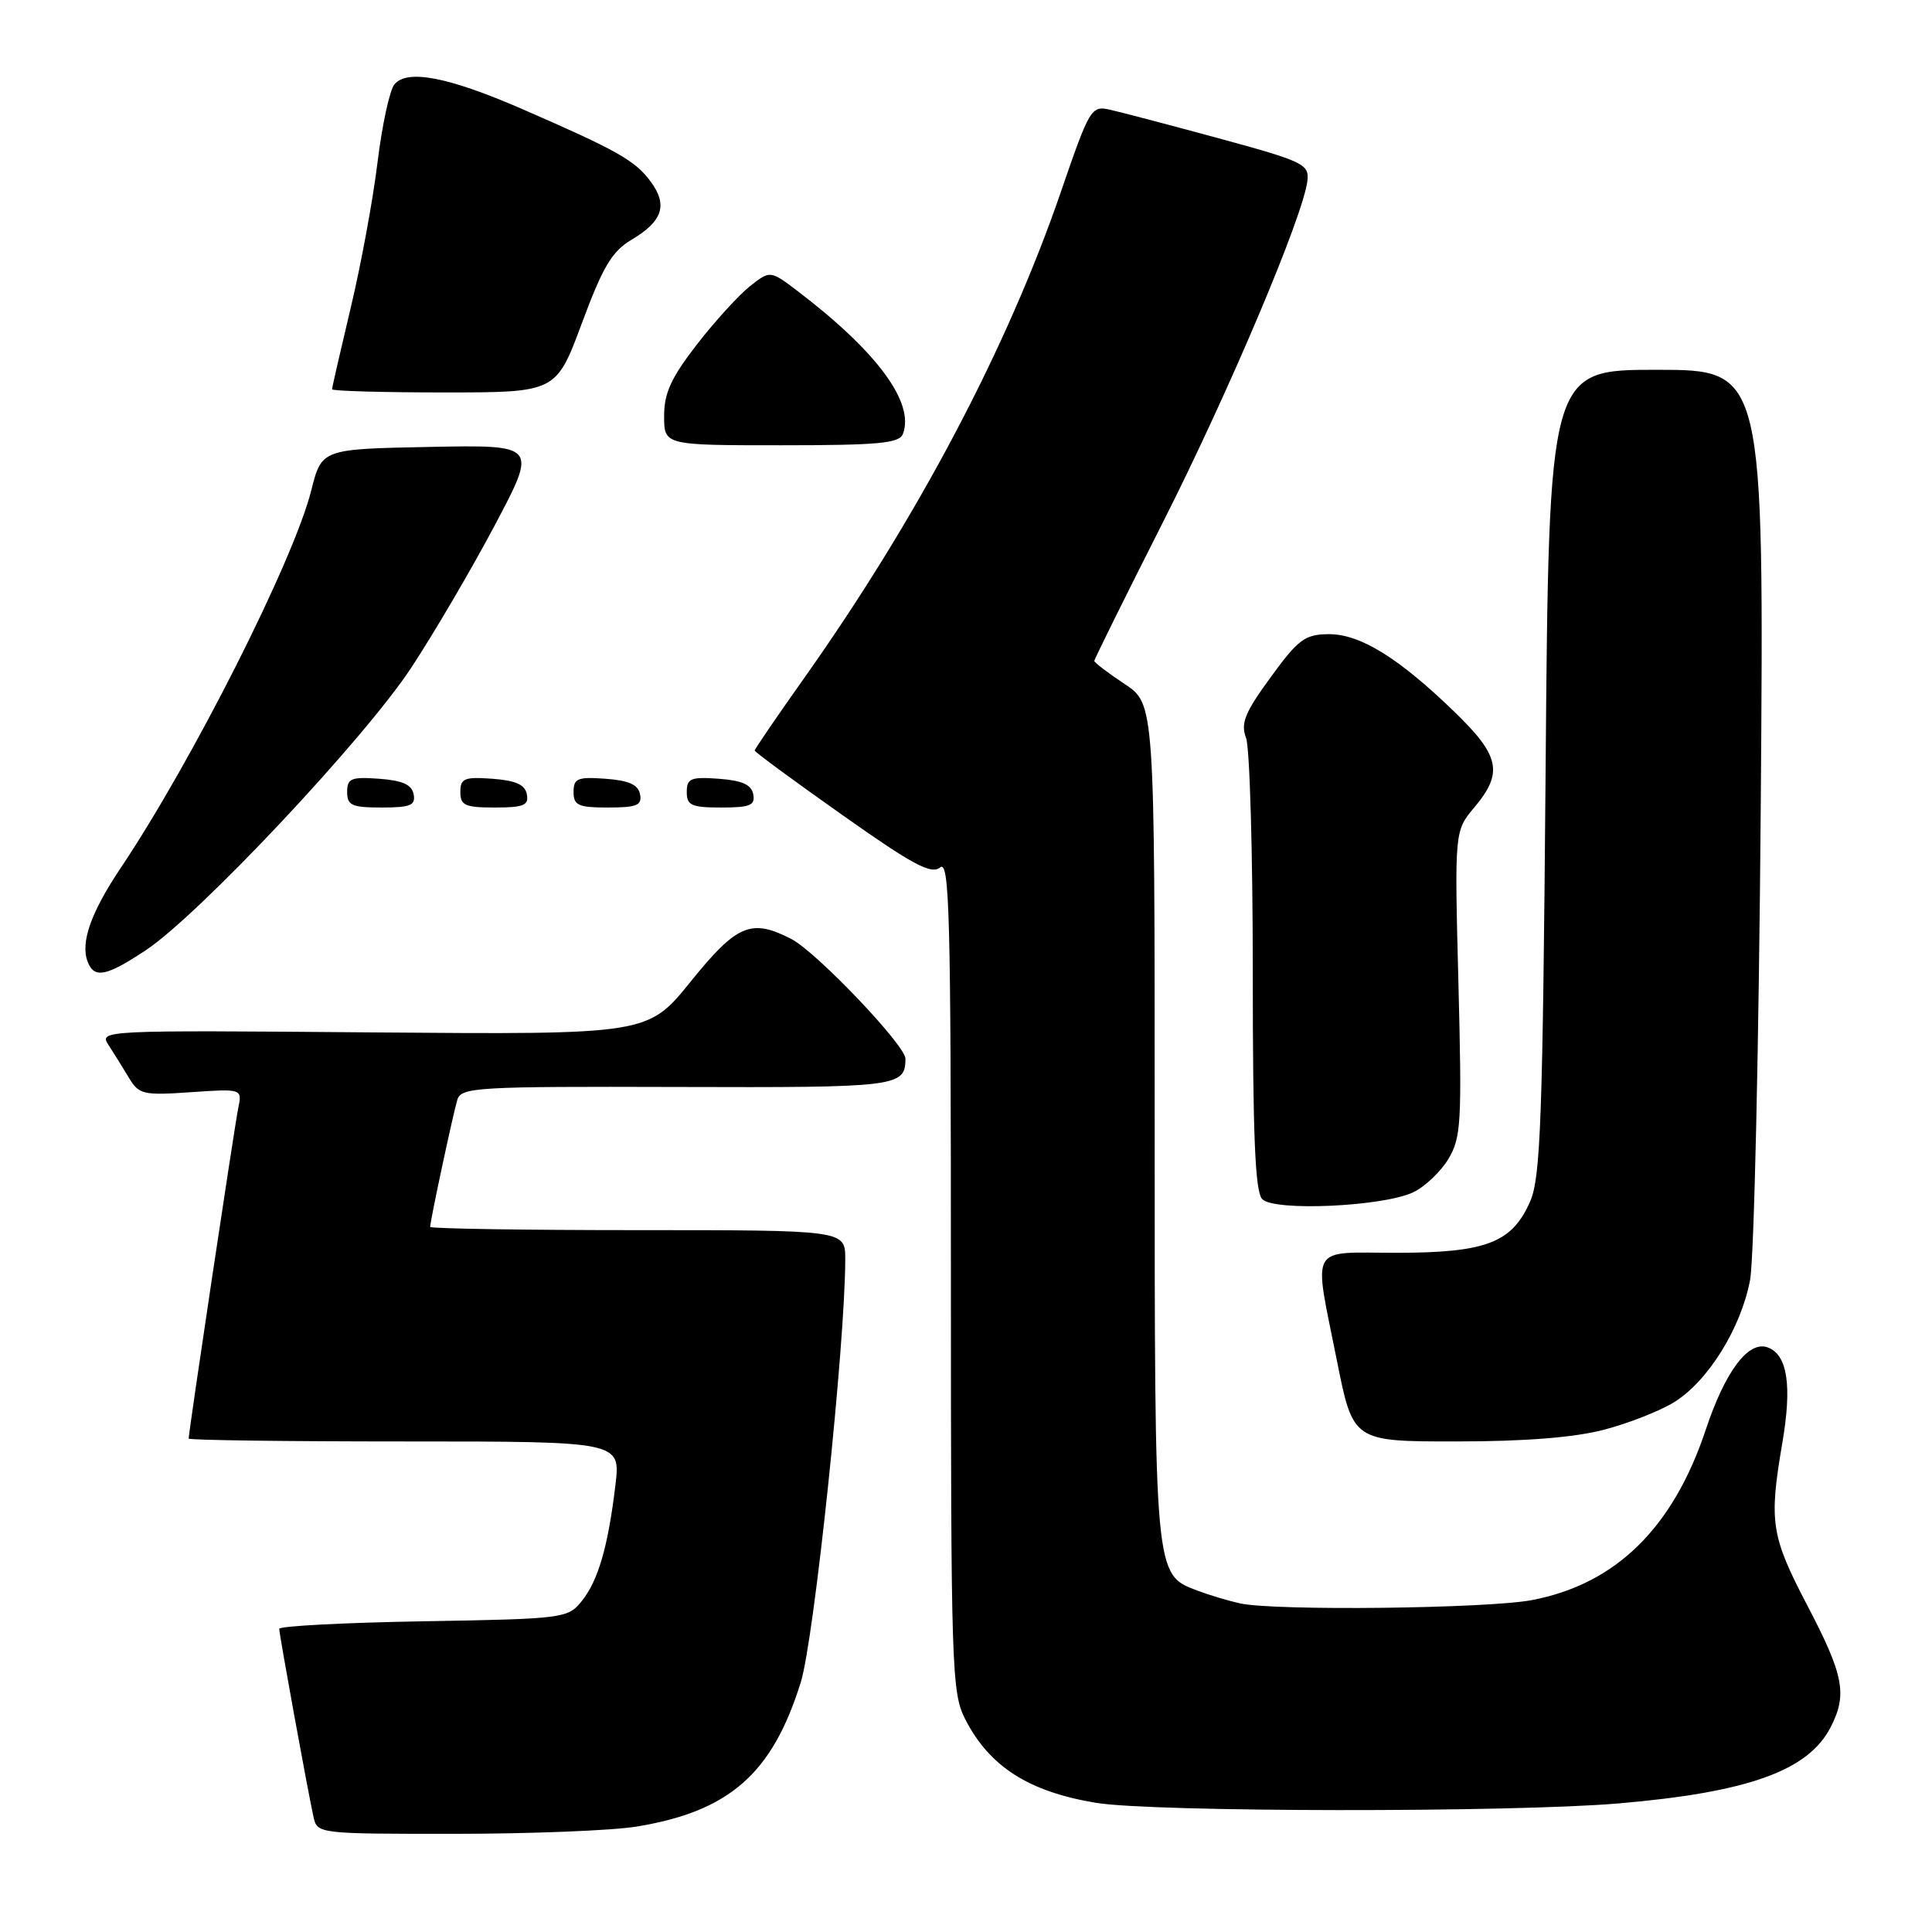 <?xml version="1.0" encoding="UTF-8" standalone="no"?>
<!DOCTYPE svg PUBLIC "-//W3C//DTD SVG 1.1//EN" "http://www.w3.org/Graphics/SVG/1.1/DTD/svg11.dtd" >
<svg xmlns="http://www.w3.org/2000/svg" xmlns:xlink="http://www.w3.org/1999/xlink" version="1.1" viewBox="0 0 256 256">
 <g >
 <path fill="currentColor"
d=" M 84.36 242.03 C 96.66 240.01 102.34 235.02 106.11 222.90 C 107.88 217.21 112.00 178.02 112.00 166.85 C 112.00 163.00 112.00 163.00 84.50 163.00 C 69.38 163.00 57.00 162.80 57.00 162.57 C 57.00 161.76 60.05 147.52 60.60 145.72 C 61.11 144.07 63.18 143.95 89.73 144.03 C 119.03 144.12 119.94 144.01 119.98 140.29 C 120.01 138.55 108.18 126.14 104.87 124.43 C 99.54 121.68 97.65 122.47 91.53 130.05 C 85.84 137.09 85.84 137.09 49.47 136.80 C 13.30 136.50 13.10 136.51 14.40 138.50 C 15.11 139.60 16.33 141.55 17.10 142.84 C 18.40 145.02 18.99 145.16 25.30 144.72 C 32.10 144.26 32.10 144.26 31.56 146.88 C 31.07 149.26 25.00 189.72 25.00 190.62 C 25.00 190.83 37.88 191.00 53.62 191.00 C 82.23 191.00 82.23 191.00 81.55 196.75 C 80.58 204.91 79.26 209.46 77.08 212.16 C 75.23 214.44 74.72 214.51 56.09 214.83 C 45.59 215.01 37.00 215.46 37.00 215.83 C 37.00 216.58 40.77 237.25 41.54 240.75 C 42.03 242.98 42.17 243.00 60.27 242.99 C 70.30 242.99 81.14 242.56 84.36 242.03 Z  M 214.50 238.96 C 231.62 237.49 239.58 234.64 242.55 228.90 C 244.81 224.53 244.33 222.01 239.50 212.77 C 234.66 203.52 234.38 201.68 236.16 191.24 C 237.47 183.62 236.86 179.54 234.26 178.55 C 231.70 177.57 228.61 181.66 226.02 189.45 C 221.68 202.47 214.11 209.89 203.00 212.02 C 197.06 213.15 168.97 213.47 164.33 212.46 C 162.78 212.12 160.24 211.36 158.70 210.78 C 152.95 208.60 153.00 209.17 153.00 148.68 C 153.00 93.27 153.00 93.27 149.00 90.62 C 146.80 89.16 145.00 87.79 145.00 87.58 C 145.00 87.36 149.05 79.17 154.00 69.39 C 162.82 51.97 172.72 28.57 173.24 23.93 C 173.48 21.76 172.70 21.38 161.50 18.33 C 154.90 16.54 148.38 14.82 147.00 14.52 C 144.61 13.99 144.34 14.45 140.64 25.23 C 133.53 45.99 121.63 68.55 106.59 89.80 C 102.96 94.92 100.00 99.26 100.00 99.45 C 100.00 99.64 105.20 103.47 111.57 107.96 C 120.94 114.59 123.40 115.91 124.57 114.94 C 125.81 113.91 126.00 121.13 126.00 168.92 C 126.00 221.07 126.10 224.28 127.89 227.79 C 131.10 234.08 136.29 237.40 145.20 238.88 C 152.69 240.13 200.16 240.18 214.50 238.96 Z  M 212.48 189.46 C 215.73 188.62 219.93 186.97 221.81 185.81 C 226.31 183.03 230.67 176.03 231.89 169.63 C 232.43 166.81 233.06 138.51 233.31 106.75 C 233.75 49.00 233.75 49.00 219.49 49.00 C 205.23 49.00 205.23 49.00 204.80 102.25 C 204.42 148.22 204.14 156.00 202.76 159.18 C 200.37 164.67 196.92 166.00 185.05 166.00 C 173.29 166.00 174.03 164.66 177.14 180.25 C 179.28 191.00 179.28 191.00 192.93 191.00 C 201.98 191.00 208.57 190.48 212.48 189.46 Z  M 187.27 157.98 C 188.80 157.25 190.89 155.27 191.91 153.58 C 193.61 150.77 193.72 148.76 193.25 130.31 C 192.73 110.11 192.73 110.11 195.36 106.98 C 199.21 102.40 198.75 100.16 192.75 94.35 C 185.32 87.15 180.20 83.99 176.02 84.03 C 172.91 84.06 172.02 84.72 168.36 89.75 C 164.94 94.44 164.37 95.84 165.11 97.78 C 165.60 99.07 166.00 113.06 166.00 128.87 C 166.00 150.50 166.31 157.92 167.25 158.89 C 168.84 160.54 183.27 159.88 187.27 157.98 Z  M 19.29 125.93 C 26.33 121.27 48.26 97.94 54.49 88.48 C 57.53 83.86 62.53 75.33 65.61 69.51 C 71.20 58.94 71.20 58.94 56.91 59.22 C 42.62 59.50 42.62 59.50 41.24 65.00 C 38.90 74.27 25.49 100.84 16.00 115.00 C 12.05 120.89 10.64 124.89 11.61 127.42 C 12.48 129.70 14.06 129.39 19.29 125.93 Z  M 54.81 105.25 C 54.57 103.97 53.34 103.42 50.24 103.19 C 46.53 102.92 46.00 103.14 46.00 104.94 C 46.00 106.72 46.62 107.00 50.57 107.00 C 54.39 107.00 55.09 106.71 54.81 105.25 Z  M 69.81 105.25 C 69.57 103.97 68.34 103.42 65.24 103.19 C 61.53 102.92 61.00 103.14 61.00 104.94 C 61.00 106.72 61.62 107.00 65.57 107.00 C 69.39 107.00 70.09 106.71 69.81 105.25 Z  M 84.81 105.25 C 84.57 103.97 83.34 103.42 80.24 103.19 C 76.53 102.92 76.00 103.14 76.00 104.94 C 76.00 106.72 76.62 107.00 80.57 107.00 C 84.39 107.00 85.09 106.71 84.81 105.25 Z  M 99.81 105.25 C 99.57 103.97 98.34 103.42 95.24 103.19 C 91.53 102.92 91.00 103.14 91.00 104.94 C 91.00 106.72 91.62 107.00 95.57 107.00 C 99.39 107.00 100.09 106.71 99.81 105.25 Z  M 119.64 57.50 C 121.22 53.38 116.25 46.63 105.78 38.64 C 102.06 35.81 102.06 35.81 99.39 37.91 C 97.93 39.06 94.76 42.53 92.36 45.62 C 88.93 50.05 88.00 52.07 88.00 55.12 C 88.00 59.00 88.00 59.00 103.53 59.00 C 116.42 59.00 119.16 58.74 119.64 57.50 Z  M 77.10 42.83 C 79.87 35.36 81.09 33.31 83.66 31.78 C 87.81 29.32 88.52 27.18 86.21 24.05 C 84.17 21.27 81.73 19.90 69.13 14.42 C 59.39 10.19 53.96 9.14 52.26 11.18 C 51.63 11.95 50.62 16.61 50.02 21.54 C 49.42 26.47 47.82 35.15 46.46 40.83 C 45.11 46.51 44.00 51.35 44.00 51.58 C 44.00 51.81 50.68 52.00 58.85 52.00 C 73.69 52.00 73.69 52.00 77.10 42.83 Z "/>
</g>
</svg>